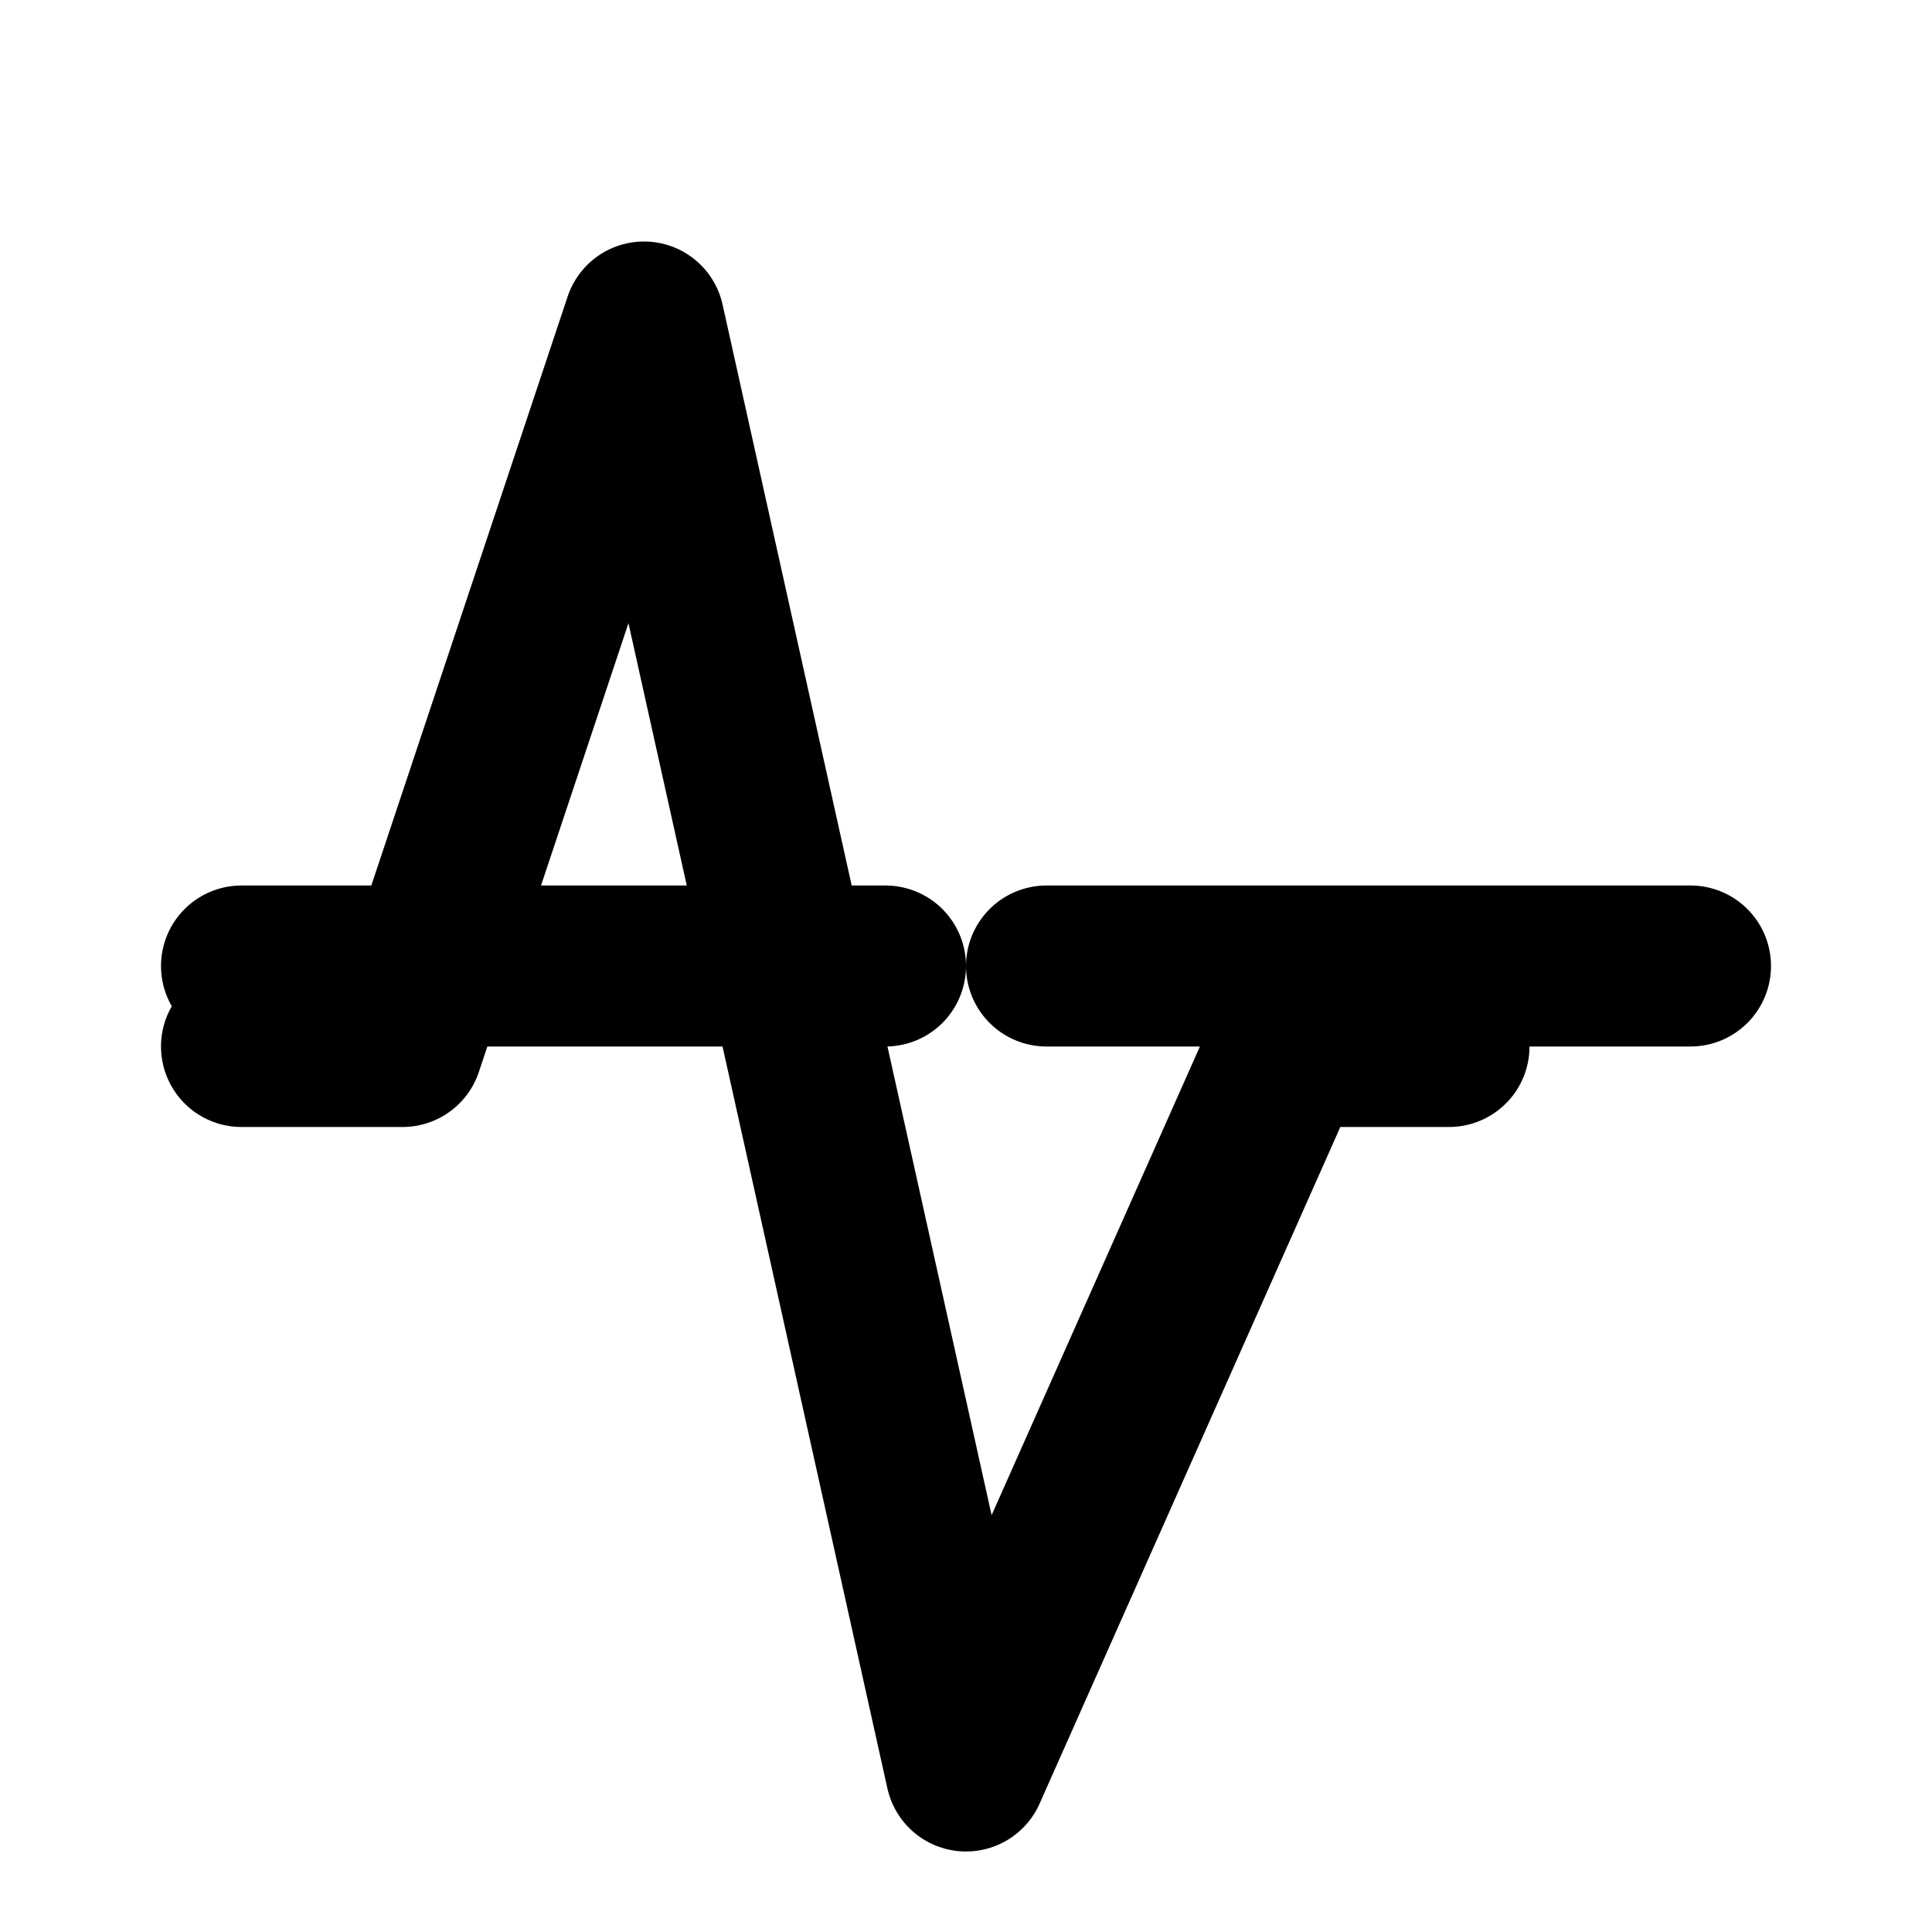 <svg width="24" height="24" viewBox="0 0 24 24" fill="none" xmlns="http://www.w3.org/2000/svg">
  <path d="M3 13h2l3-9 4 18 4-9h2" stroke="currentColor" stroke-width="2" stroke-linecap="round" stroke-linejoin="round"/>
  <path d="M21 12h-8" stroke="currentColor" stroke-width="2" stroke-linecap="round" stroke-linejoin="round"/>
  <path d="M3 12h8" stroke="currentColor" stroke-width="2" stroke-linecap="round" stroke-linejoin="round"/>
</svg>
